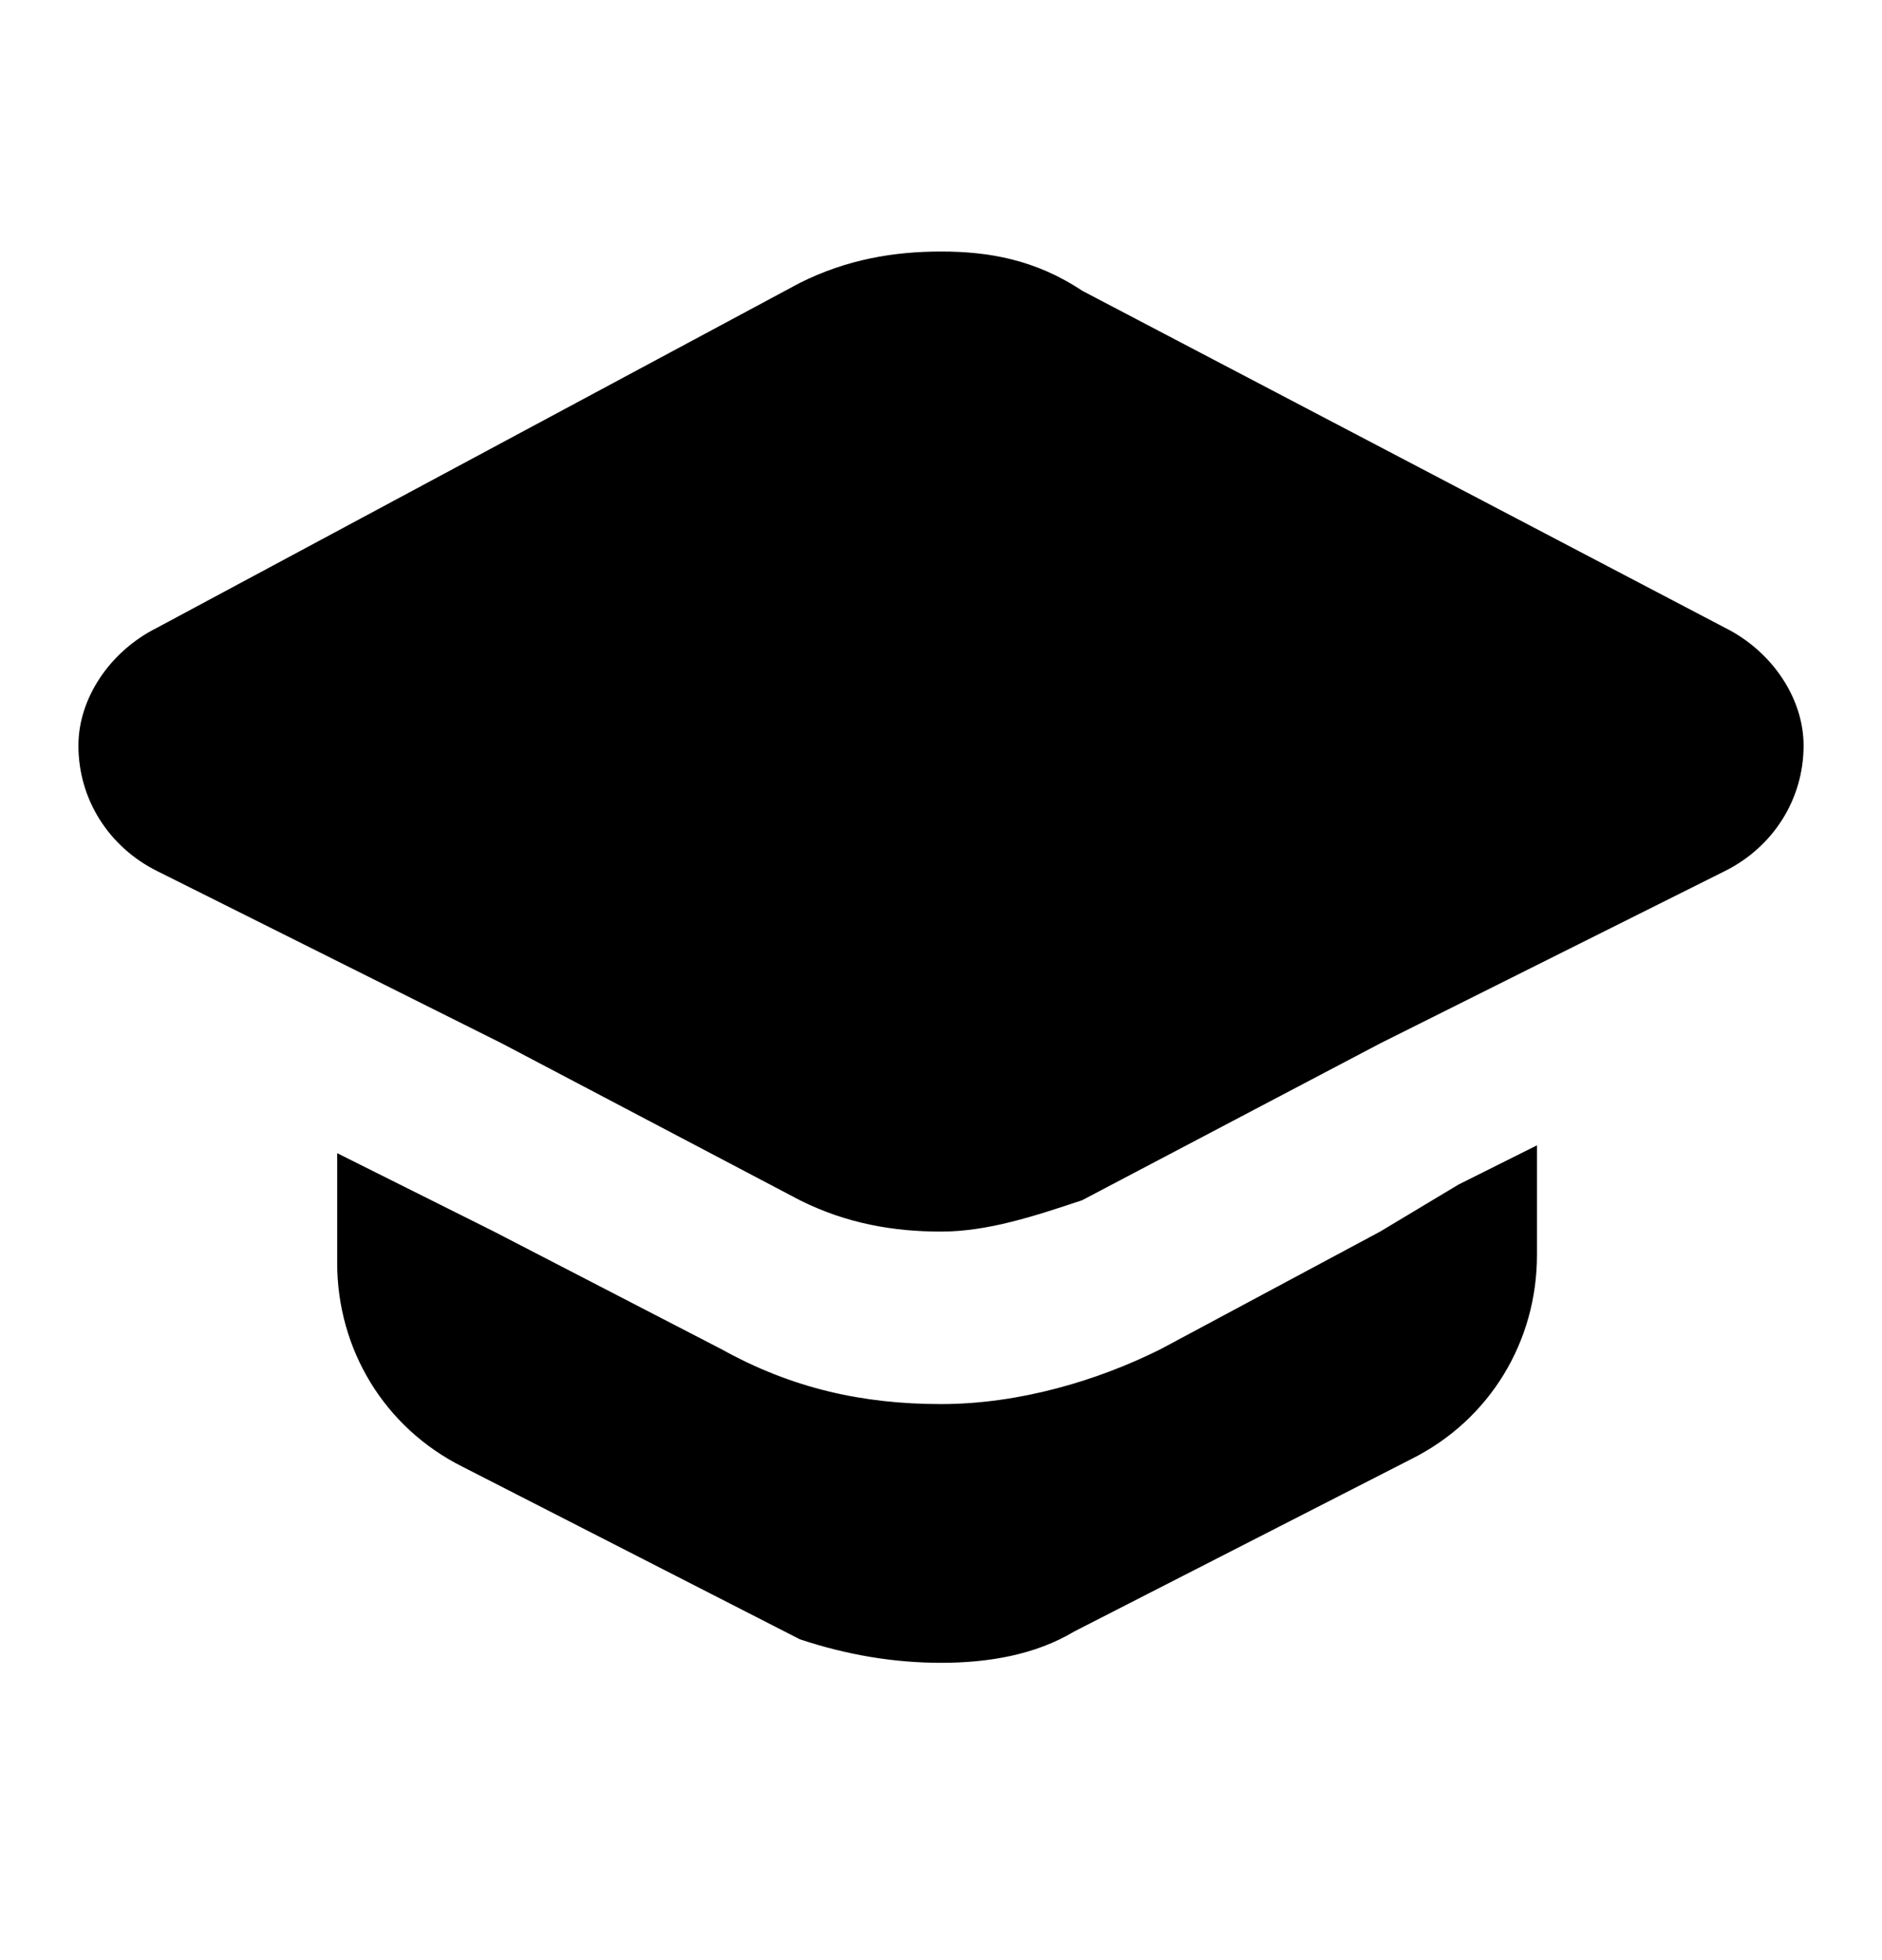 <svg xmlns="http://www.w3.org/2000/svg" fill="none" viewBox="0 0 24 25"><path fill="#000" d="m17.6 15.708-2.8 1.5c-.8.4-1.8.7-2.8.7s-1.9-.2-2.8-.7l-2.9-1.5-1-.5-1-.5v1.4c0 1.1.6 2.1 1.6 2.6l4.3 2.2q.9.3 1.8.3c.6 0 1.2-.1 1.7-.4l4.3-2.2c1-.5 1.6-1.5 1.6-2.6v-1.4l-1 .5z"/><path fill="#000" d="m22 8.008-8.2-4.3c-.6-.4-1.2-.5-1.8-.5s-1.2.1-1.8.4L2 8.008c-.6.3-1 .9-1 1.5 0 .7.4 1.3 1 1.6l2.4 1.2 1 .5 1 .5 3.8 2c.6.3 1.2.4 1.8.4s1.2-.2 1.8-.4l3.8-2 1-.5 1-.5 2.4-1.2c.6-.3 1-.9 1-1.6 0-.6-.4-1.2-1-1.5"/></svg>